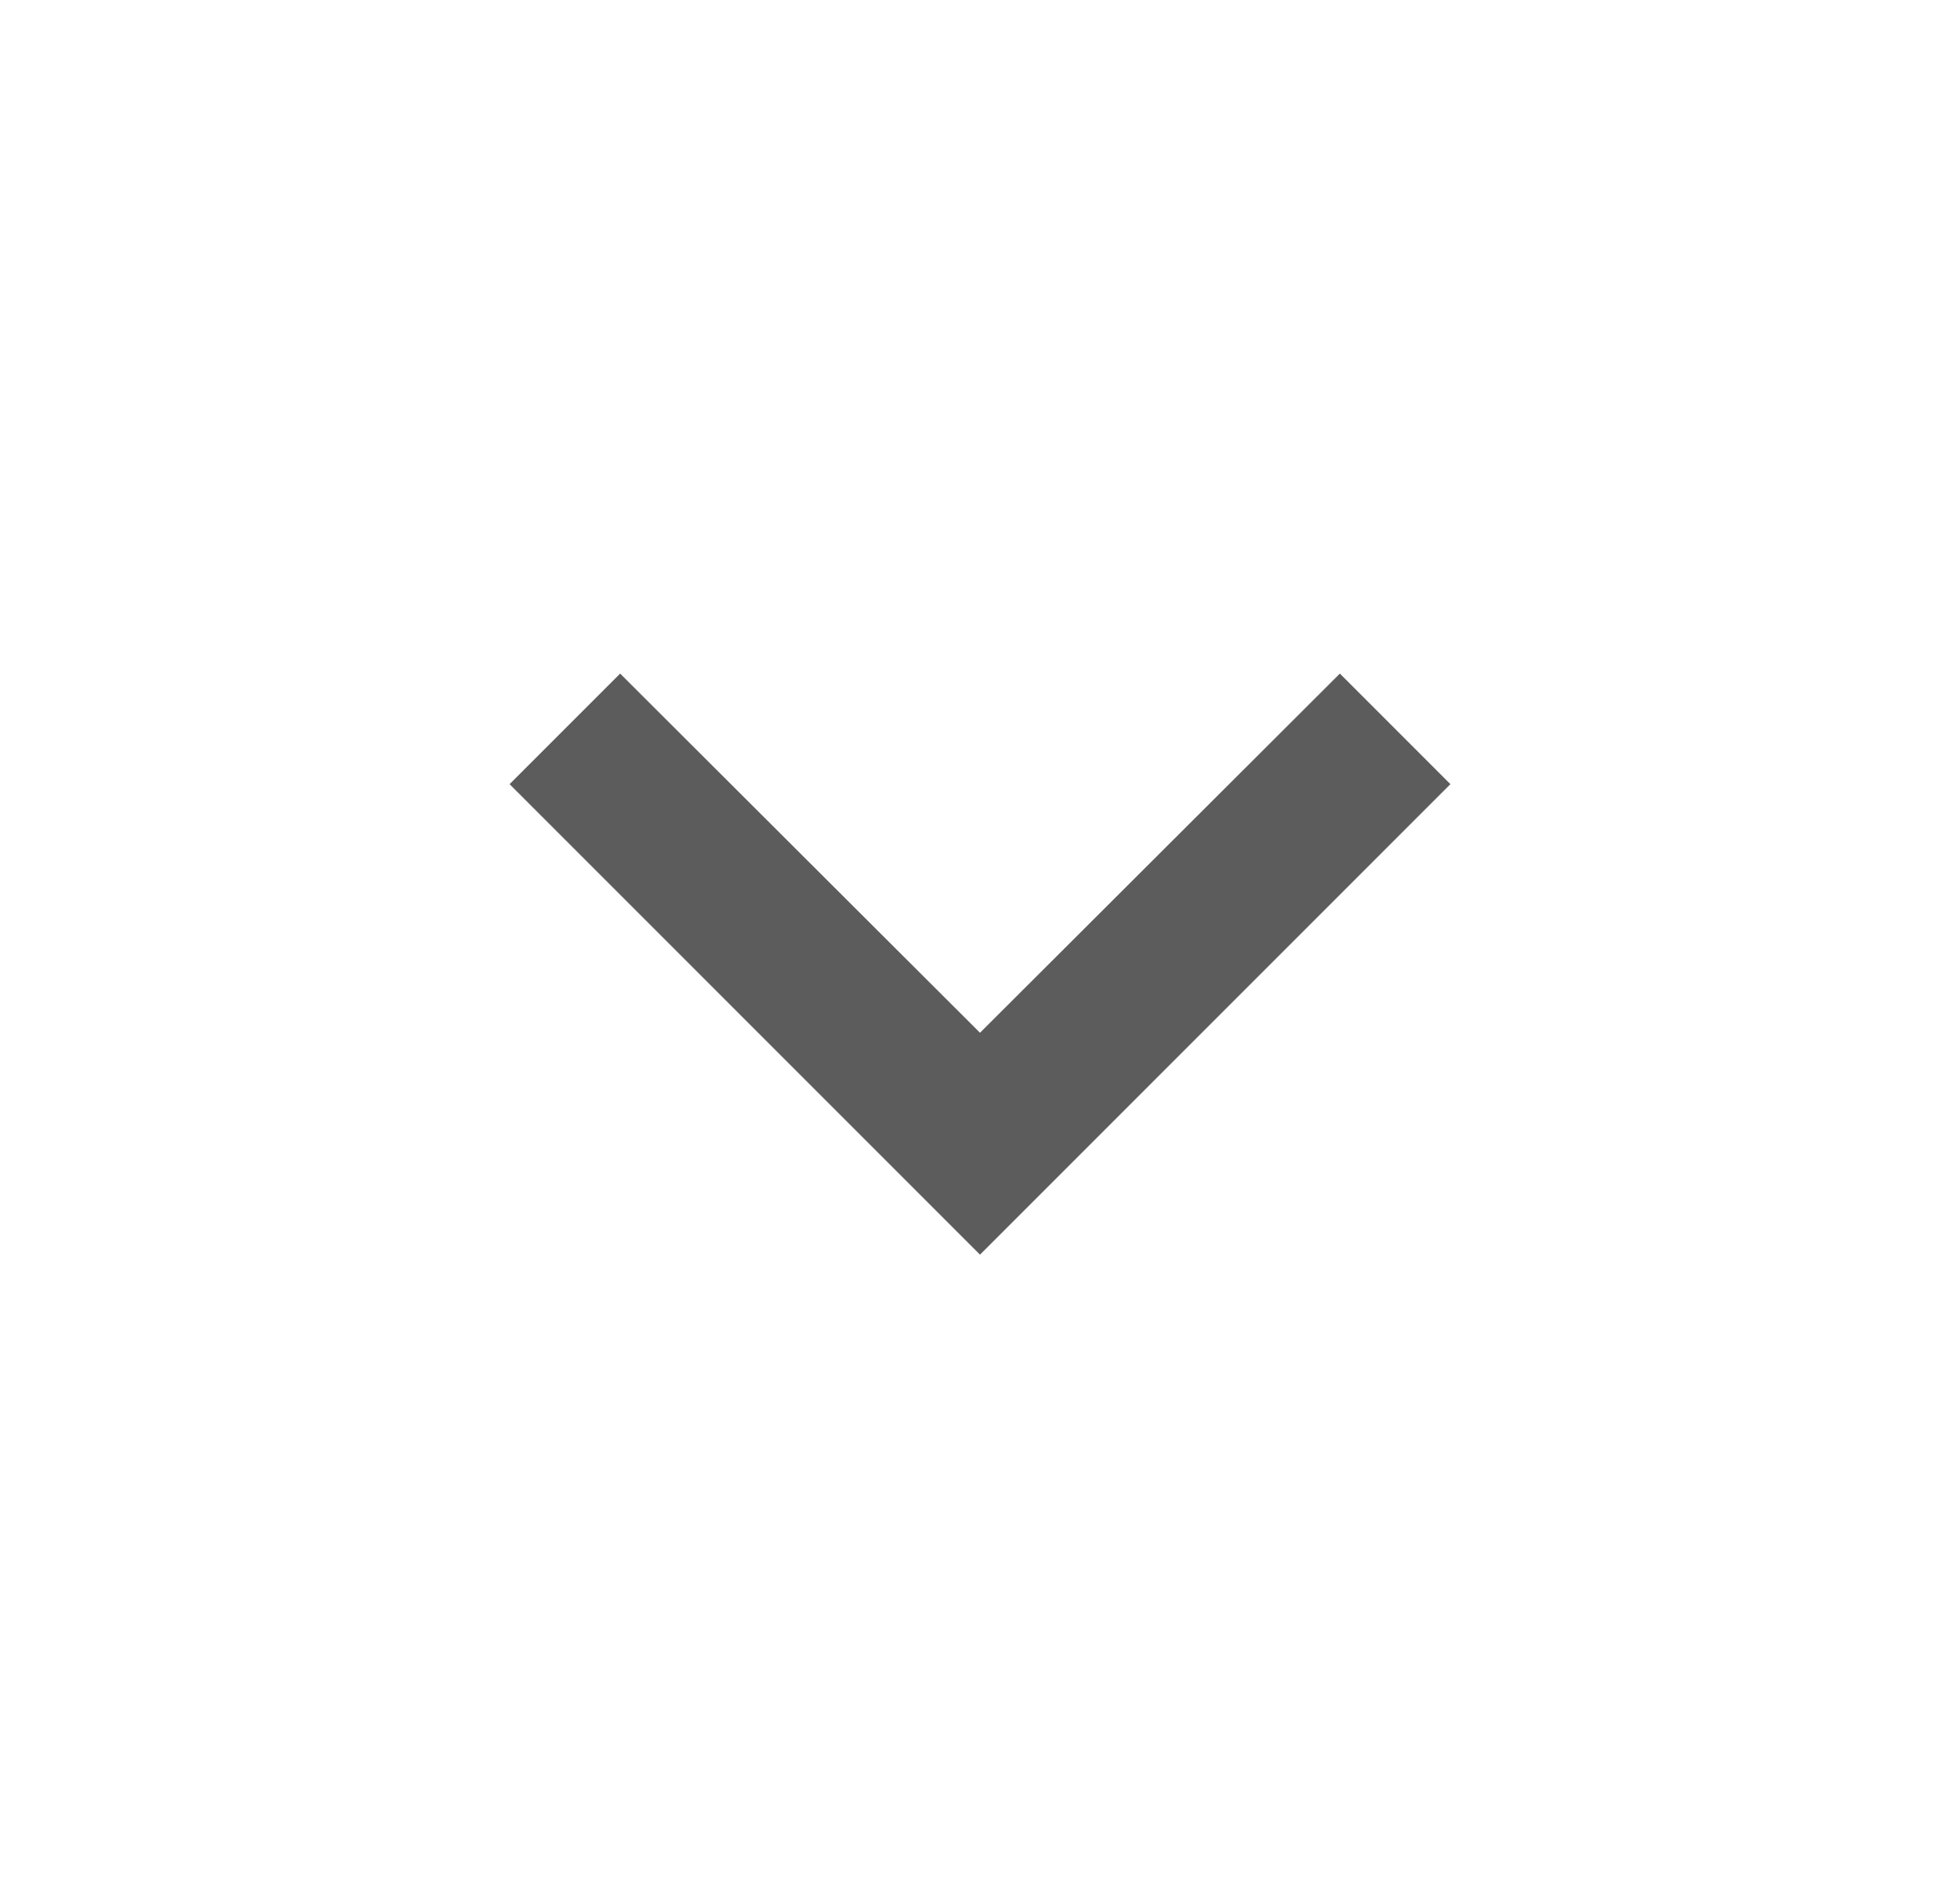 <svg width="25" height="24" viewBox="0 0 25 24" fill="none" xmlns="http://www.w3.org/2000/svg">
<g clip-path="url(#clip0_2301_4809)">
<path d="M17.09 8.59L12.5 13.17L7.91 8.59L6.5 10L12.5 16L18.5 10L17.09 8.59Z" fill="currentColor" fill-opacity="0.64"/>
</g>
<defs>
<clipPath id="clip0_2301_4809">
<rect width="24" height="24" fill="white" transform="translate(0.5)"/>
</clipPath>
</defs>
</svg>
